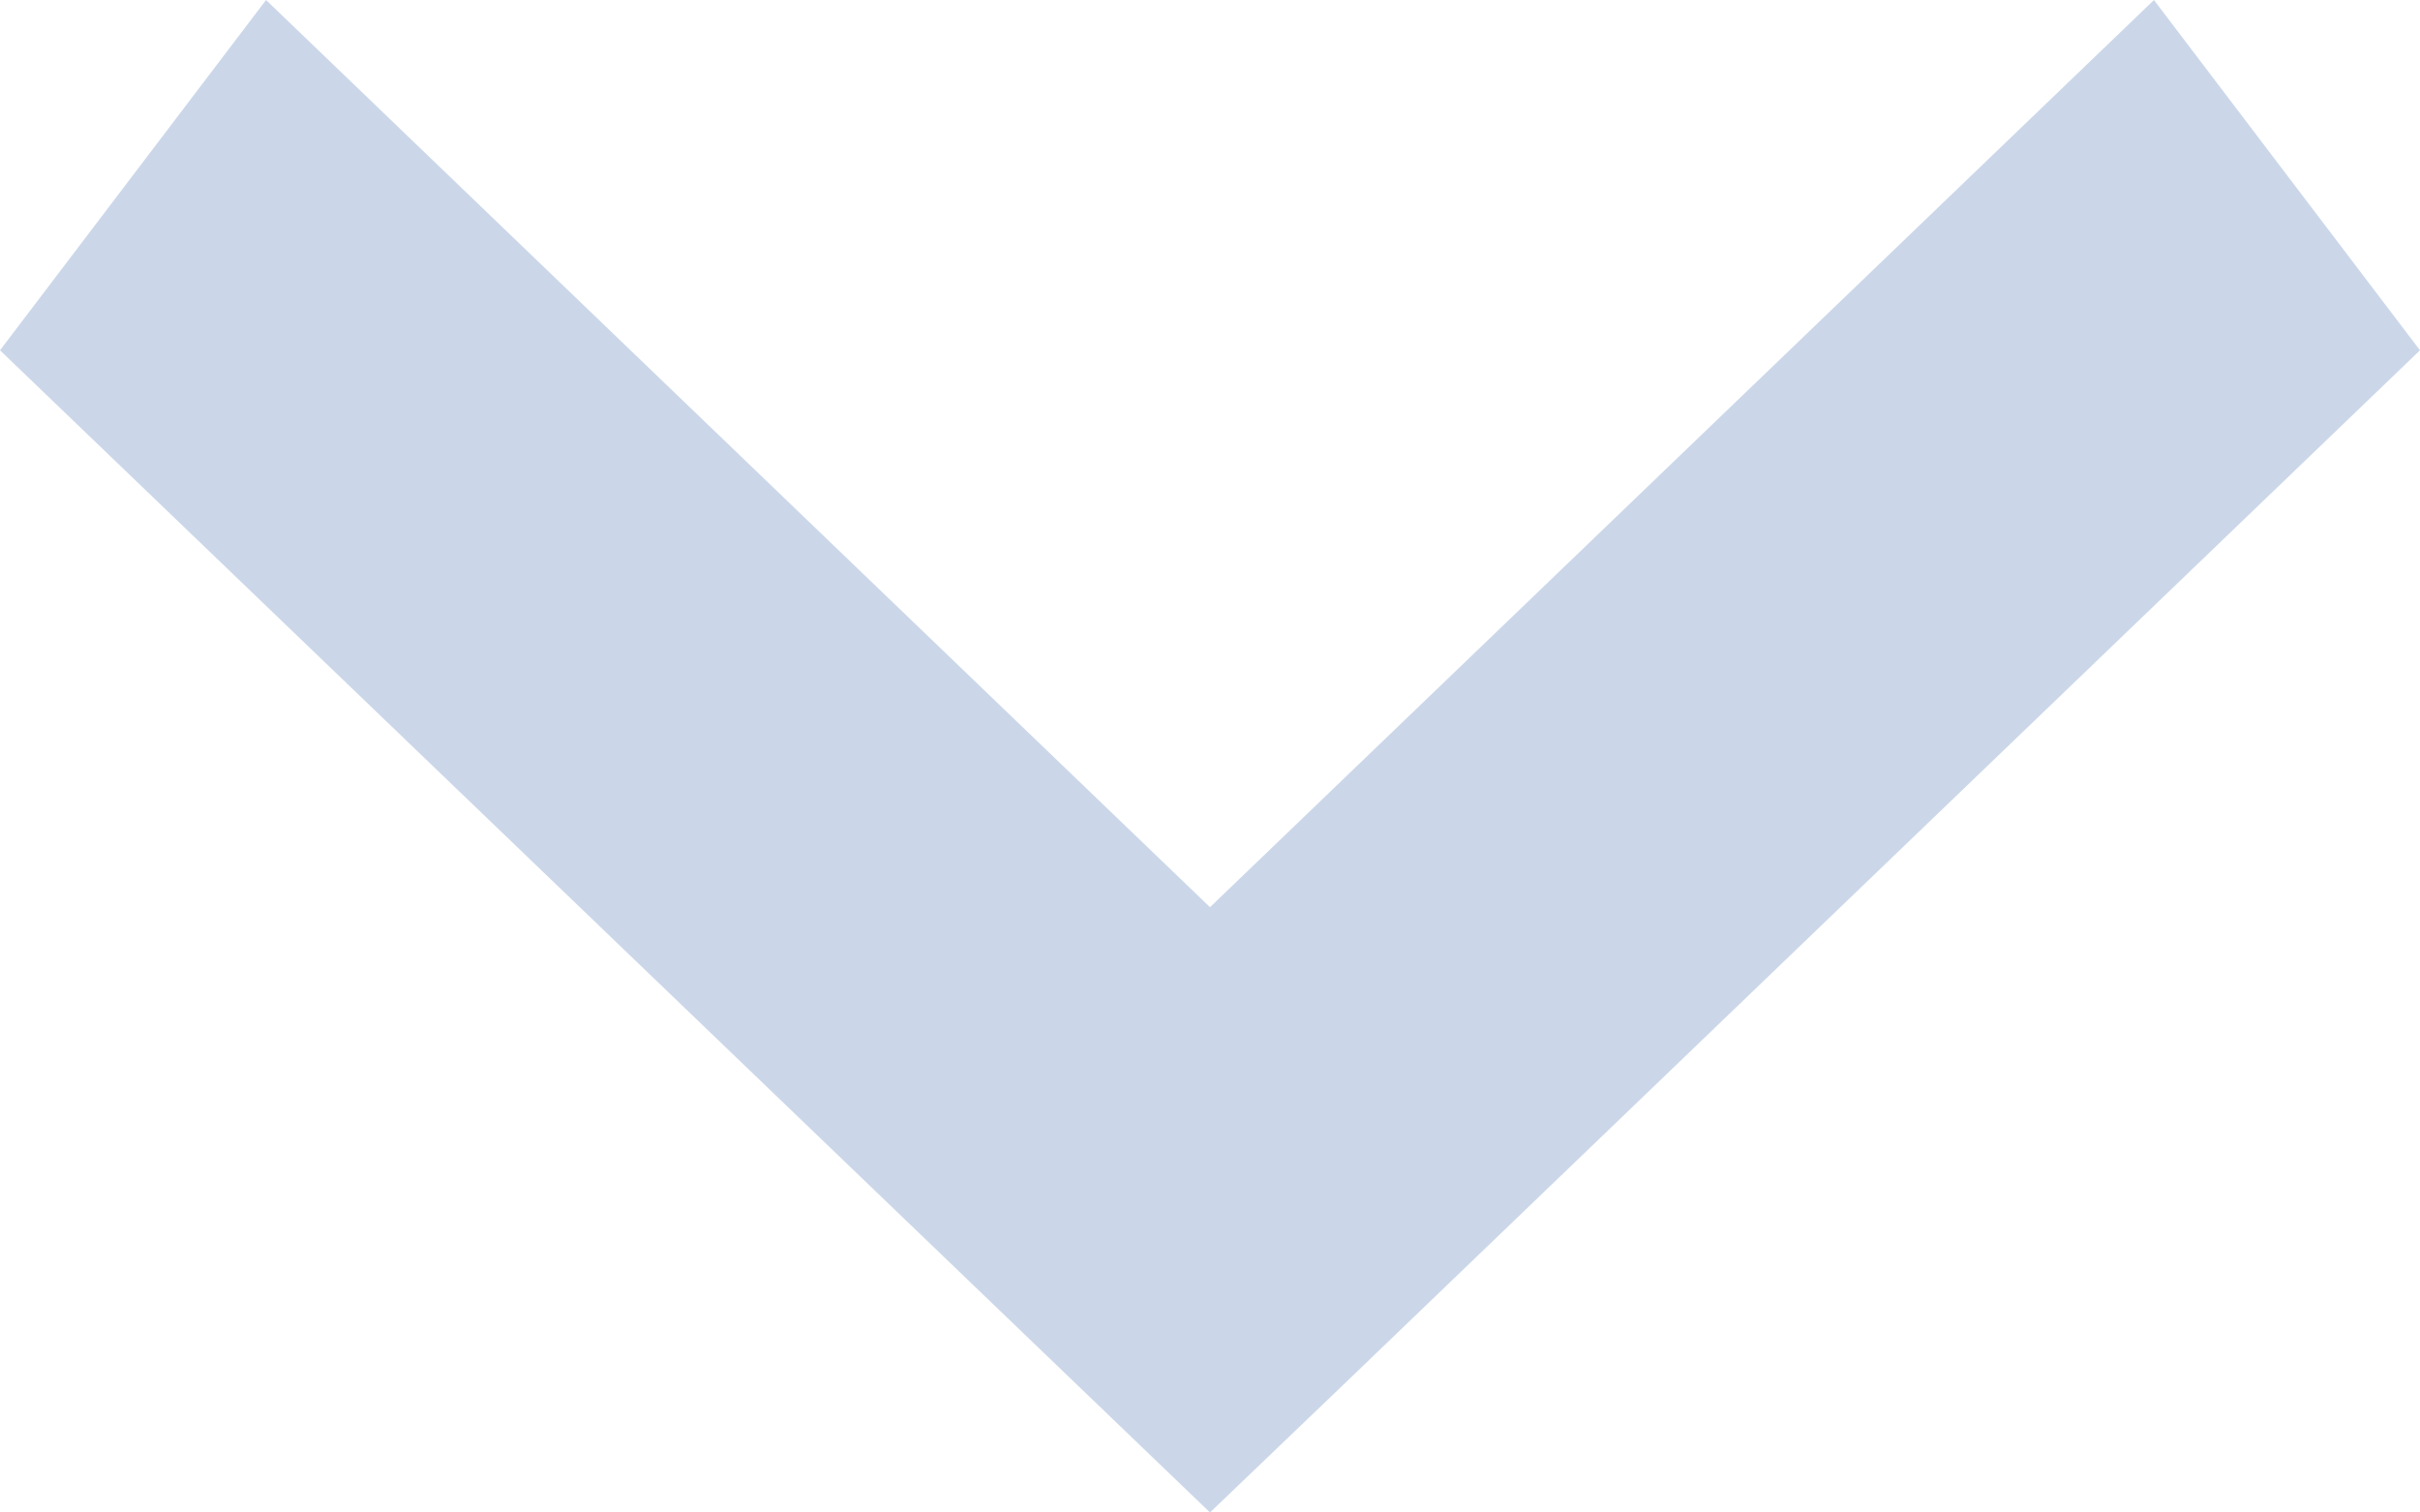 <svg width="16" height="10" xmlns="http://www.w3.org/2000/svg">
    <path d="m8 10 .88-.843L16 2.316 14.241 0 8 5.998 1.759 0 0 2.316A277265.12 277265.12 0 0 0 8 10z" fill="#CBD7E9" fill-rule="nonzero"/>
</svg>
